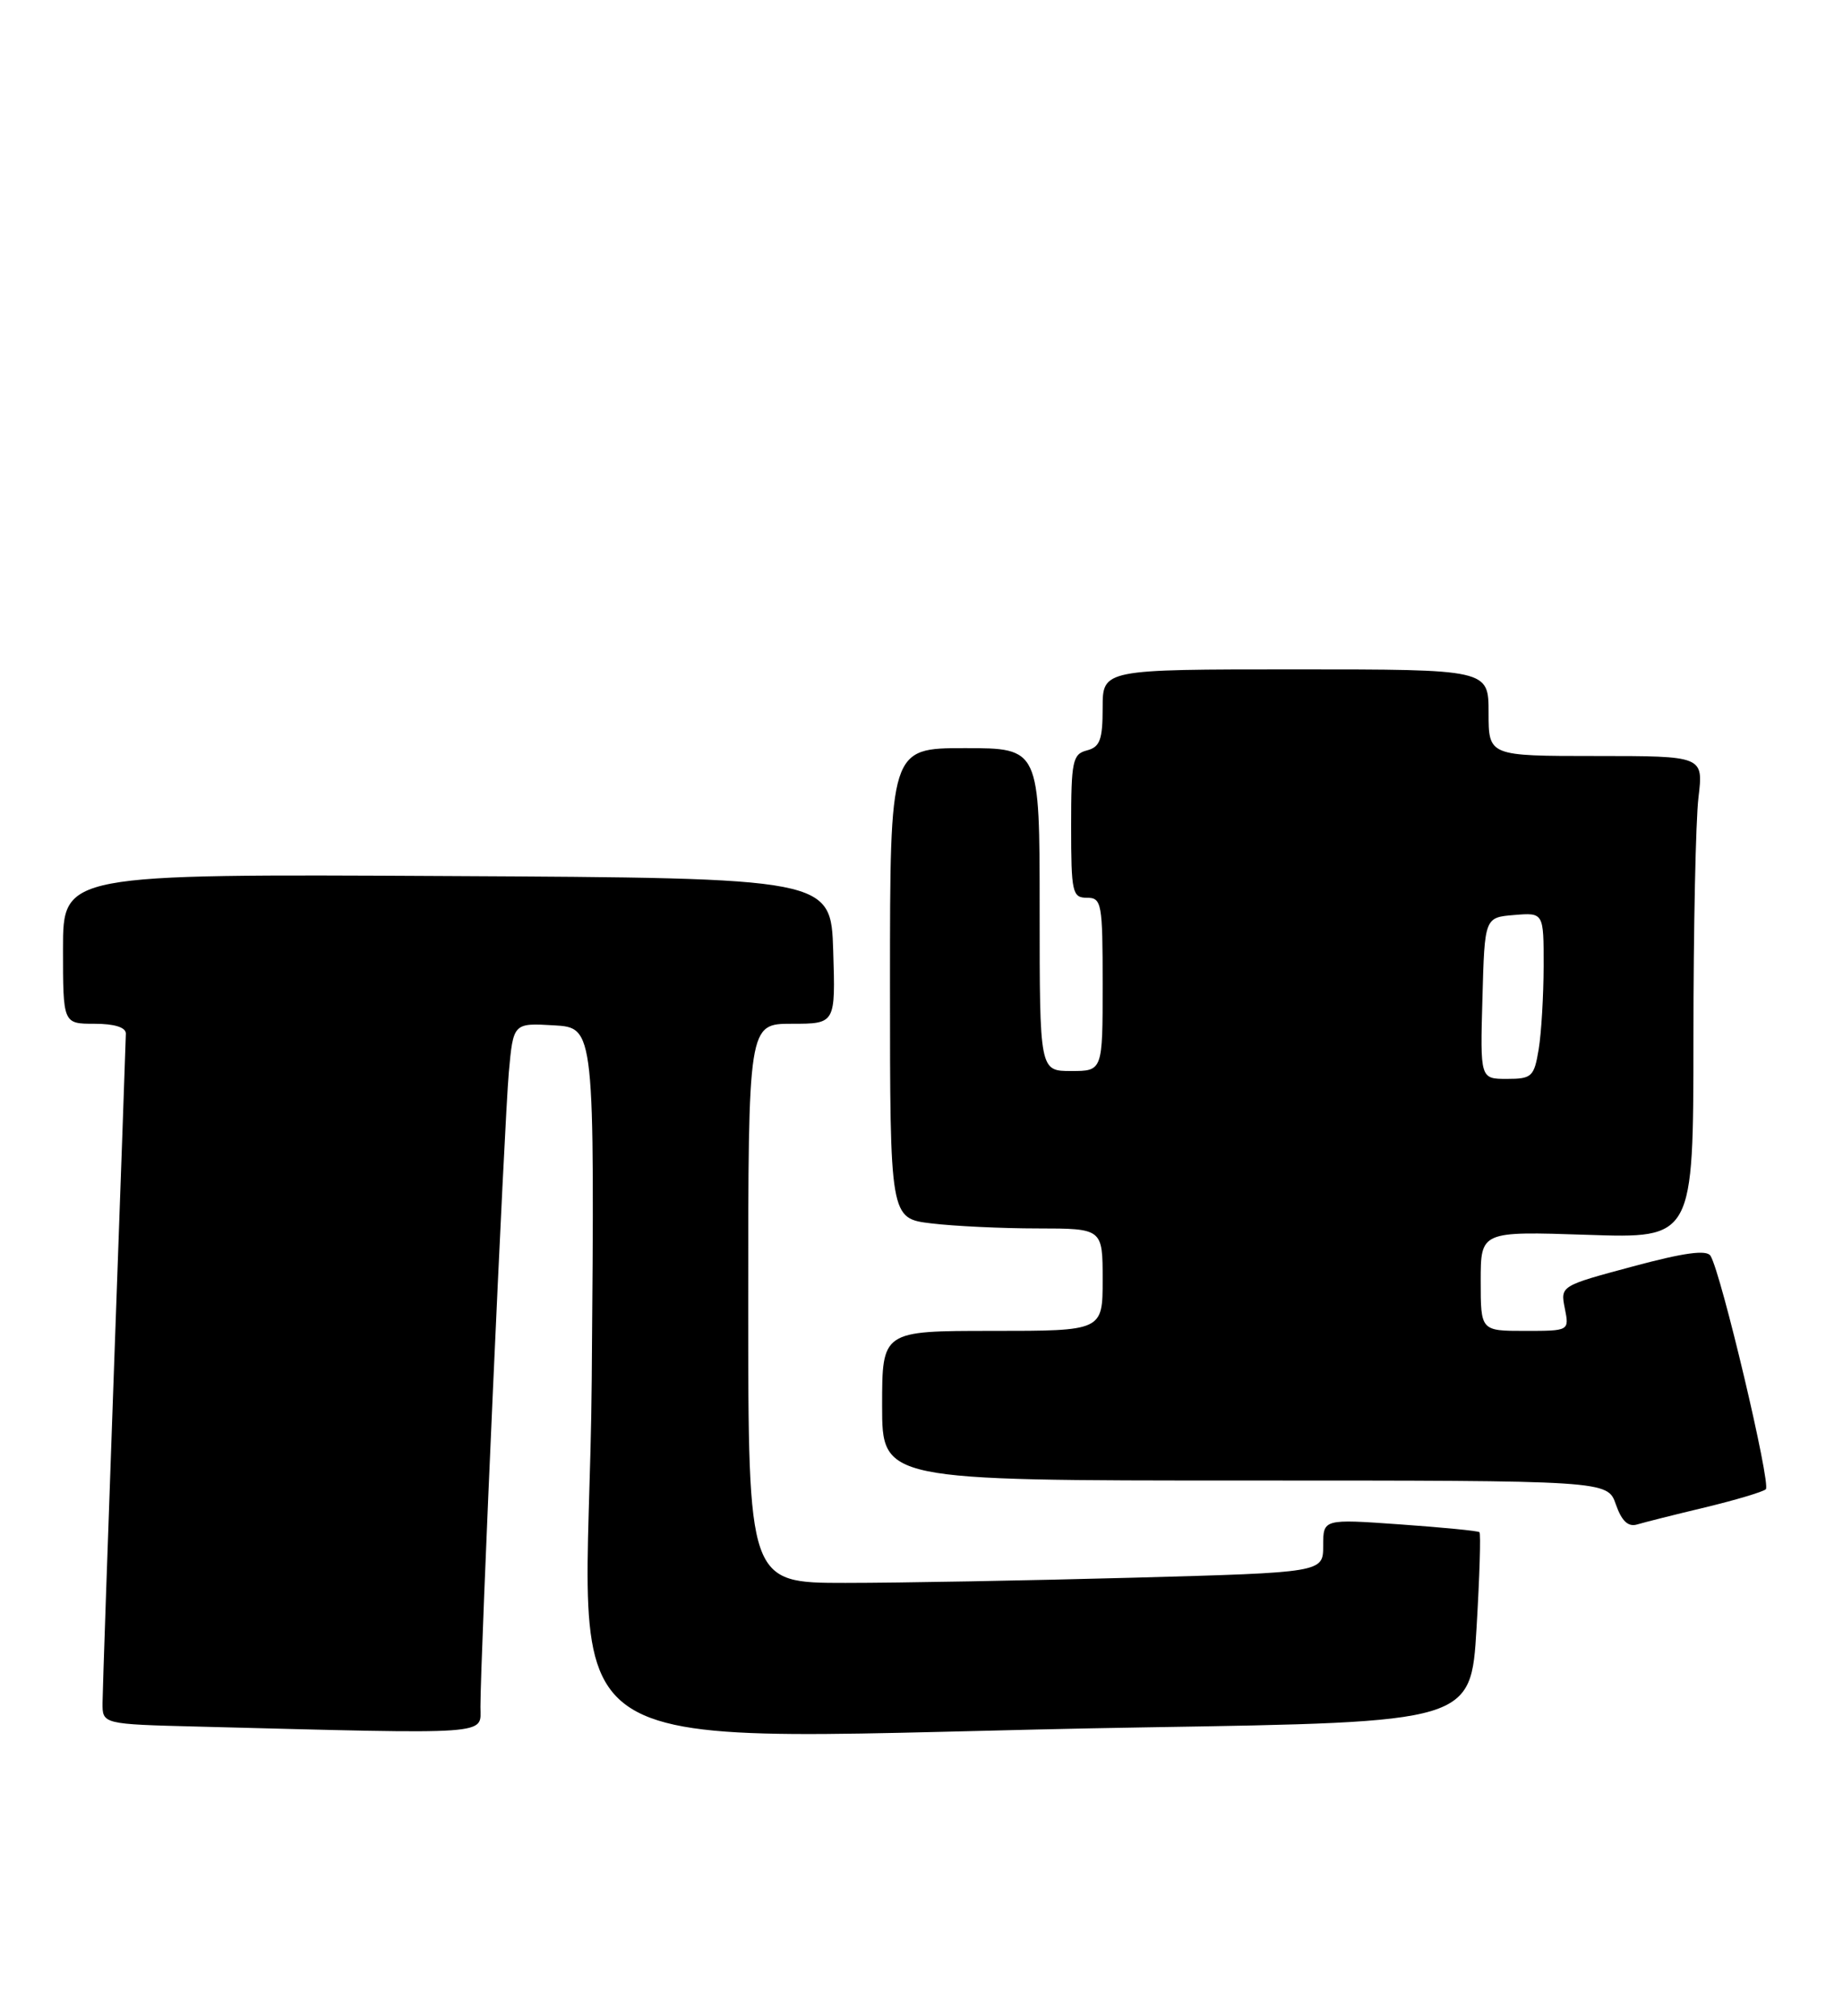 <?xml version="1.0" encoding="UTF-8" standalone="no"?>
<!DOCTYPE svg PUBLIC "-//W3C//DTD SVG 1.1//EN" "http://www.w3.org/Graphics/SVG/1.1/DTD/svg11.dtd" >
<svg xmlns="http://www.w3.org/2000/svg" xmlns:xlink="http://www.w3.org/1999/xlink" version="1.1" viewBox="0 0 234 256">
 <g >
 <path fill="currentColor"
d=" M 61.00 216.75 C 60.99 210.57 64.04 142.48 64.60 136.20 C 65.17 129.90 65.17 129.90 70.33 130.20 C 75.50 130.50 75.50 130.50 75.13 175.25 C 74.71 226.41 65.46 220.62 145.63 219.34 C 186.76 218.68 186.76 218.68 187.47 206.76 C 187.86 200.21 188.03 194.72 187.84 194.56 C 187.65 194.39 183.11 193.95 177.75 193.57 C 168.00 192.88 168.00 192.88 168.00 196.28 C 168.00 199.68 168.00 199.68 143.84 200.34 C 130.55 200.70 114.12 201.00 107.34 201.00 C 95.00 201.00 95.00 201.00 95.00 165.50 C 95.00 130.00 95.00 130.00 100.54 130.00 C 106.08 130.00 106.08 130.00 105.79 120.75 C 105.50 111.50 105.50 111.50 56.75 111.24 C 8.00 110.98 8.00 110.98 8.00 120.49 C 8.00 130.00 8.00 130.00 12.00 130.00 C 14.54 130.00 15.99 130.46 15.98 131.25 C 15.97 131.94 15.30 150.72 14.50 173.00 C 13.70 195.28 13.03 214.72 13.02 216.22 C 13.00 218.94 13.00 218.94 25.25 219.25 C 62.98 220.22 61.00 220.36 61.00 216.75 Z  M 216.50 191.41 C 220.35 190.48 223.82 189.45 224.20 189.11 C 224.89 188.51 218.54 161.68 217.18 159.47 C 216.70 158.67 213.83 159.06 207.30 160.82 C 198.13 163.28 198.11 163.29 198.68 166.14 C 199.25 169.00 199.25 169.00 193.62 169.00 C 188.00 169.00 188.00 169.00 188.00 162.67 C 188.00 156.35 188.00 156.35 201.50 156.80 C 215.00 157.26 215.00 157.26 215.01 131.88 C 215.01 117.92 215.30 104.14 215.65 101.25 C 216.28 96.00 216.28 96.00 202.64 96.00 C 189.00 96.00 189.00 96.00 189.00 90.50 C 189.00 85.00 189.00 85.00 164.50 85.00 C 140.00 85.00 140.00 85.00 140.00 89.88 C 140.00 93.93 139.66 94.86 138.00 95.29 C 136.18 95.76 136.00 96.65 136.00 104.91 C 136.00 113.33 136.15 114.00 138.00 114.00 C 139.88 114.00 140.00 114.67 140.00 125.00 C 140.00 136.00 140.00 136.00 136.00 136.00 C 132.00 136.00 132.00 136.00 132.00 115.50 C 132.00 95.00 132.00 95.00 122.50 95.00 C 113.00 95.00 113.00 95.00 113.00 124.86 C 113.00 154.72 113.00 154.72 118.25 155.35 C 121.14 155.70 127.21 155.99 131.75 155.99 C 140.00 156.00 140.00 156.00 140.00 162.50 C 140.00 169.00 140.00 169.00 126.00 169.00 C 112.00 169.00 112.00 169.00 112.00 178.50 C 112.00 188.00 112.00 188.00 158.05 188.00 C 204.10 188.00 204.10 188.00 205.16 191.03 C 205.90 193.15 206.72 193.92 207.86 193.58 C 208.76 193.31 212.65 192.33 216.50 191.41 Z  M 188.22 126.75 C 188.50 116.50 188.50 116.50 192.25 116.19 C 196.00 115.88 196.00 115.88 195.99 122.69 C 195.98 126.44 195.70 131.19 195.36 133.25 C 194.78 136.73 194.49 137.00 191.33 137.00 C 187.93 137.00 187.93 137.00 188.22 126.75 Z "/>
</g>
</svg>